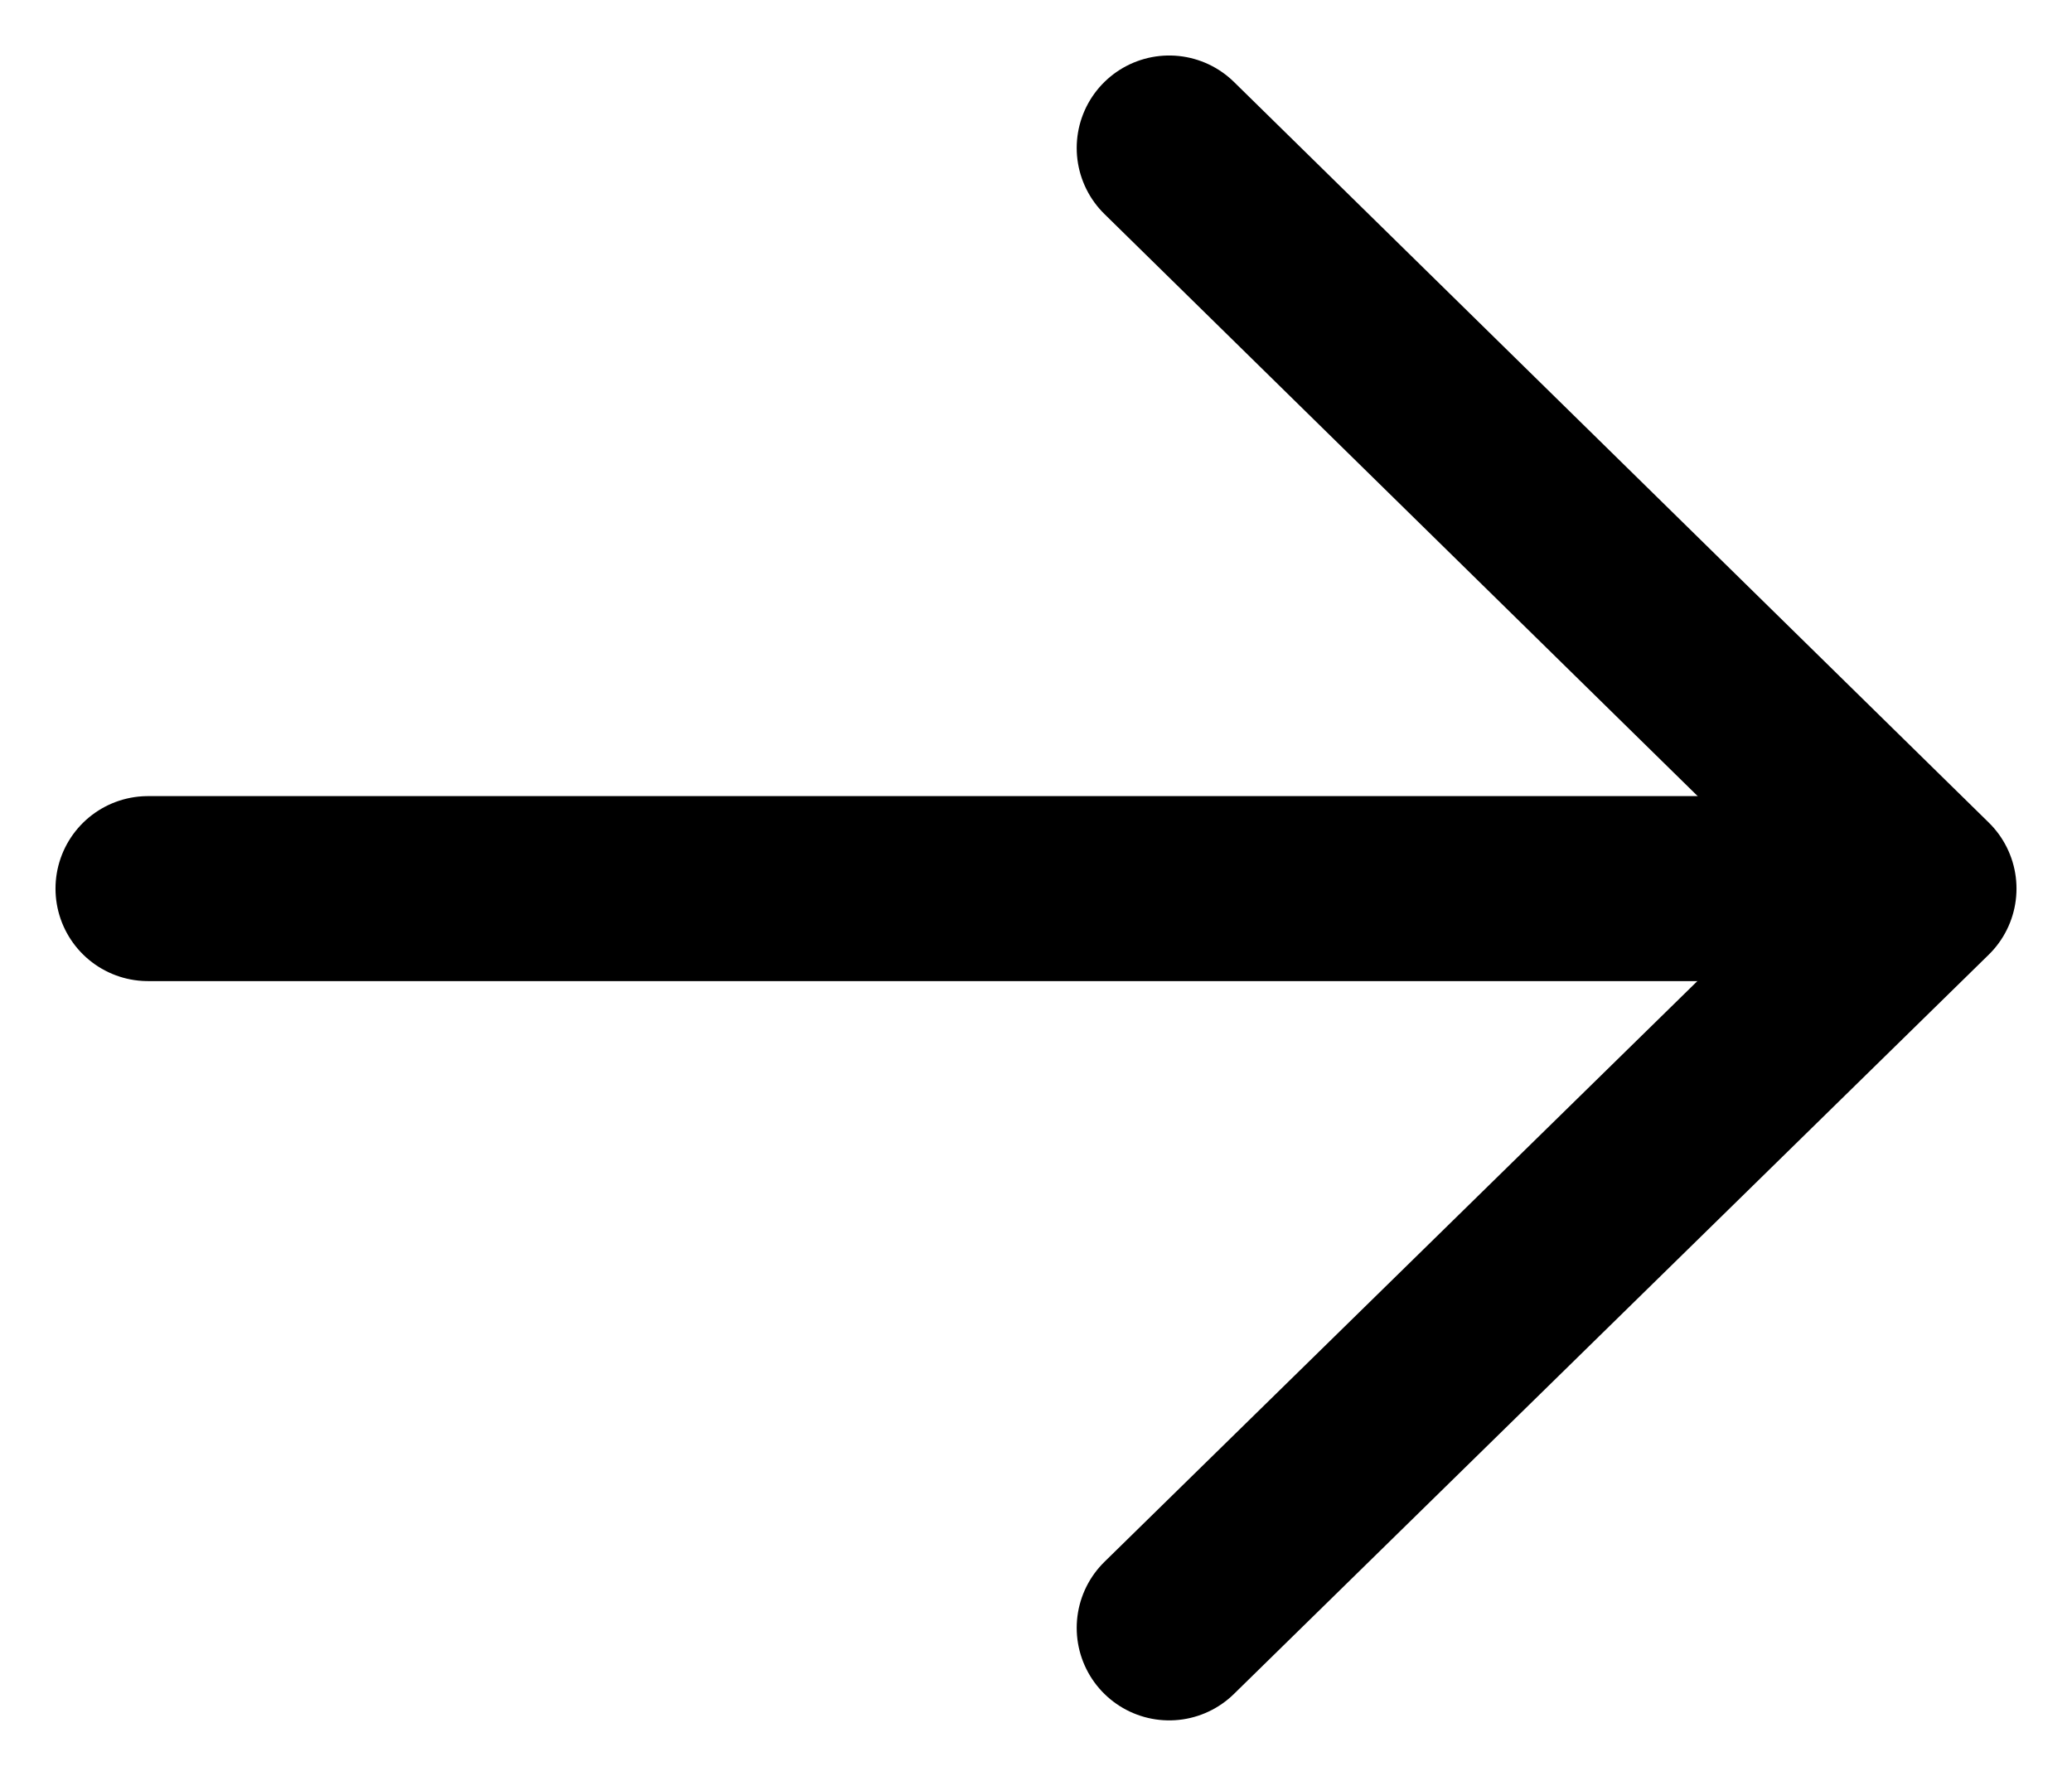 <svg width="28" height="24" viewBox="0 0 28 24" fill="none" xmlns="http://www.w3.org/2000/svg">
<path d="M25 12.009L2 12.009" stroke="black" stroke-width="2.5" stroke-linecap="round" stroke-linejoin="round" fill="none" data-nofill="true"/>
<path d="M15.8 2L26 12.009L15.8 22" stroke="black" stroke-width="2.5" stroke-linecap="round" stroke-linejoin="round" fill="none" data-nofill="true"/>
</svg>
